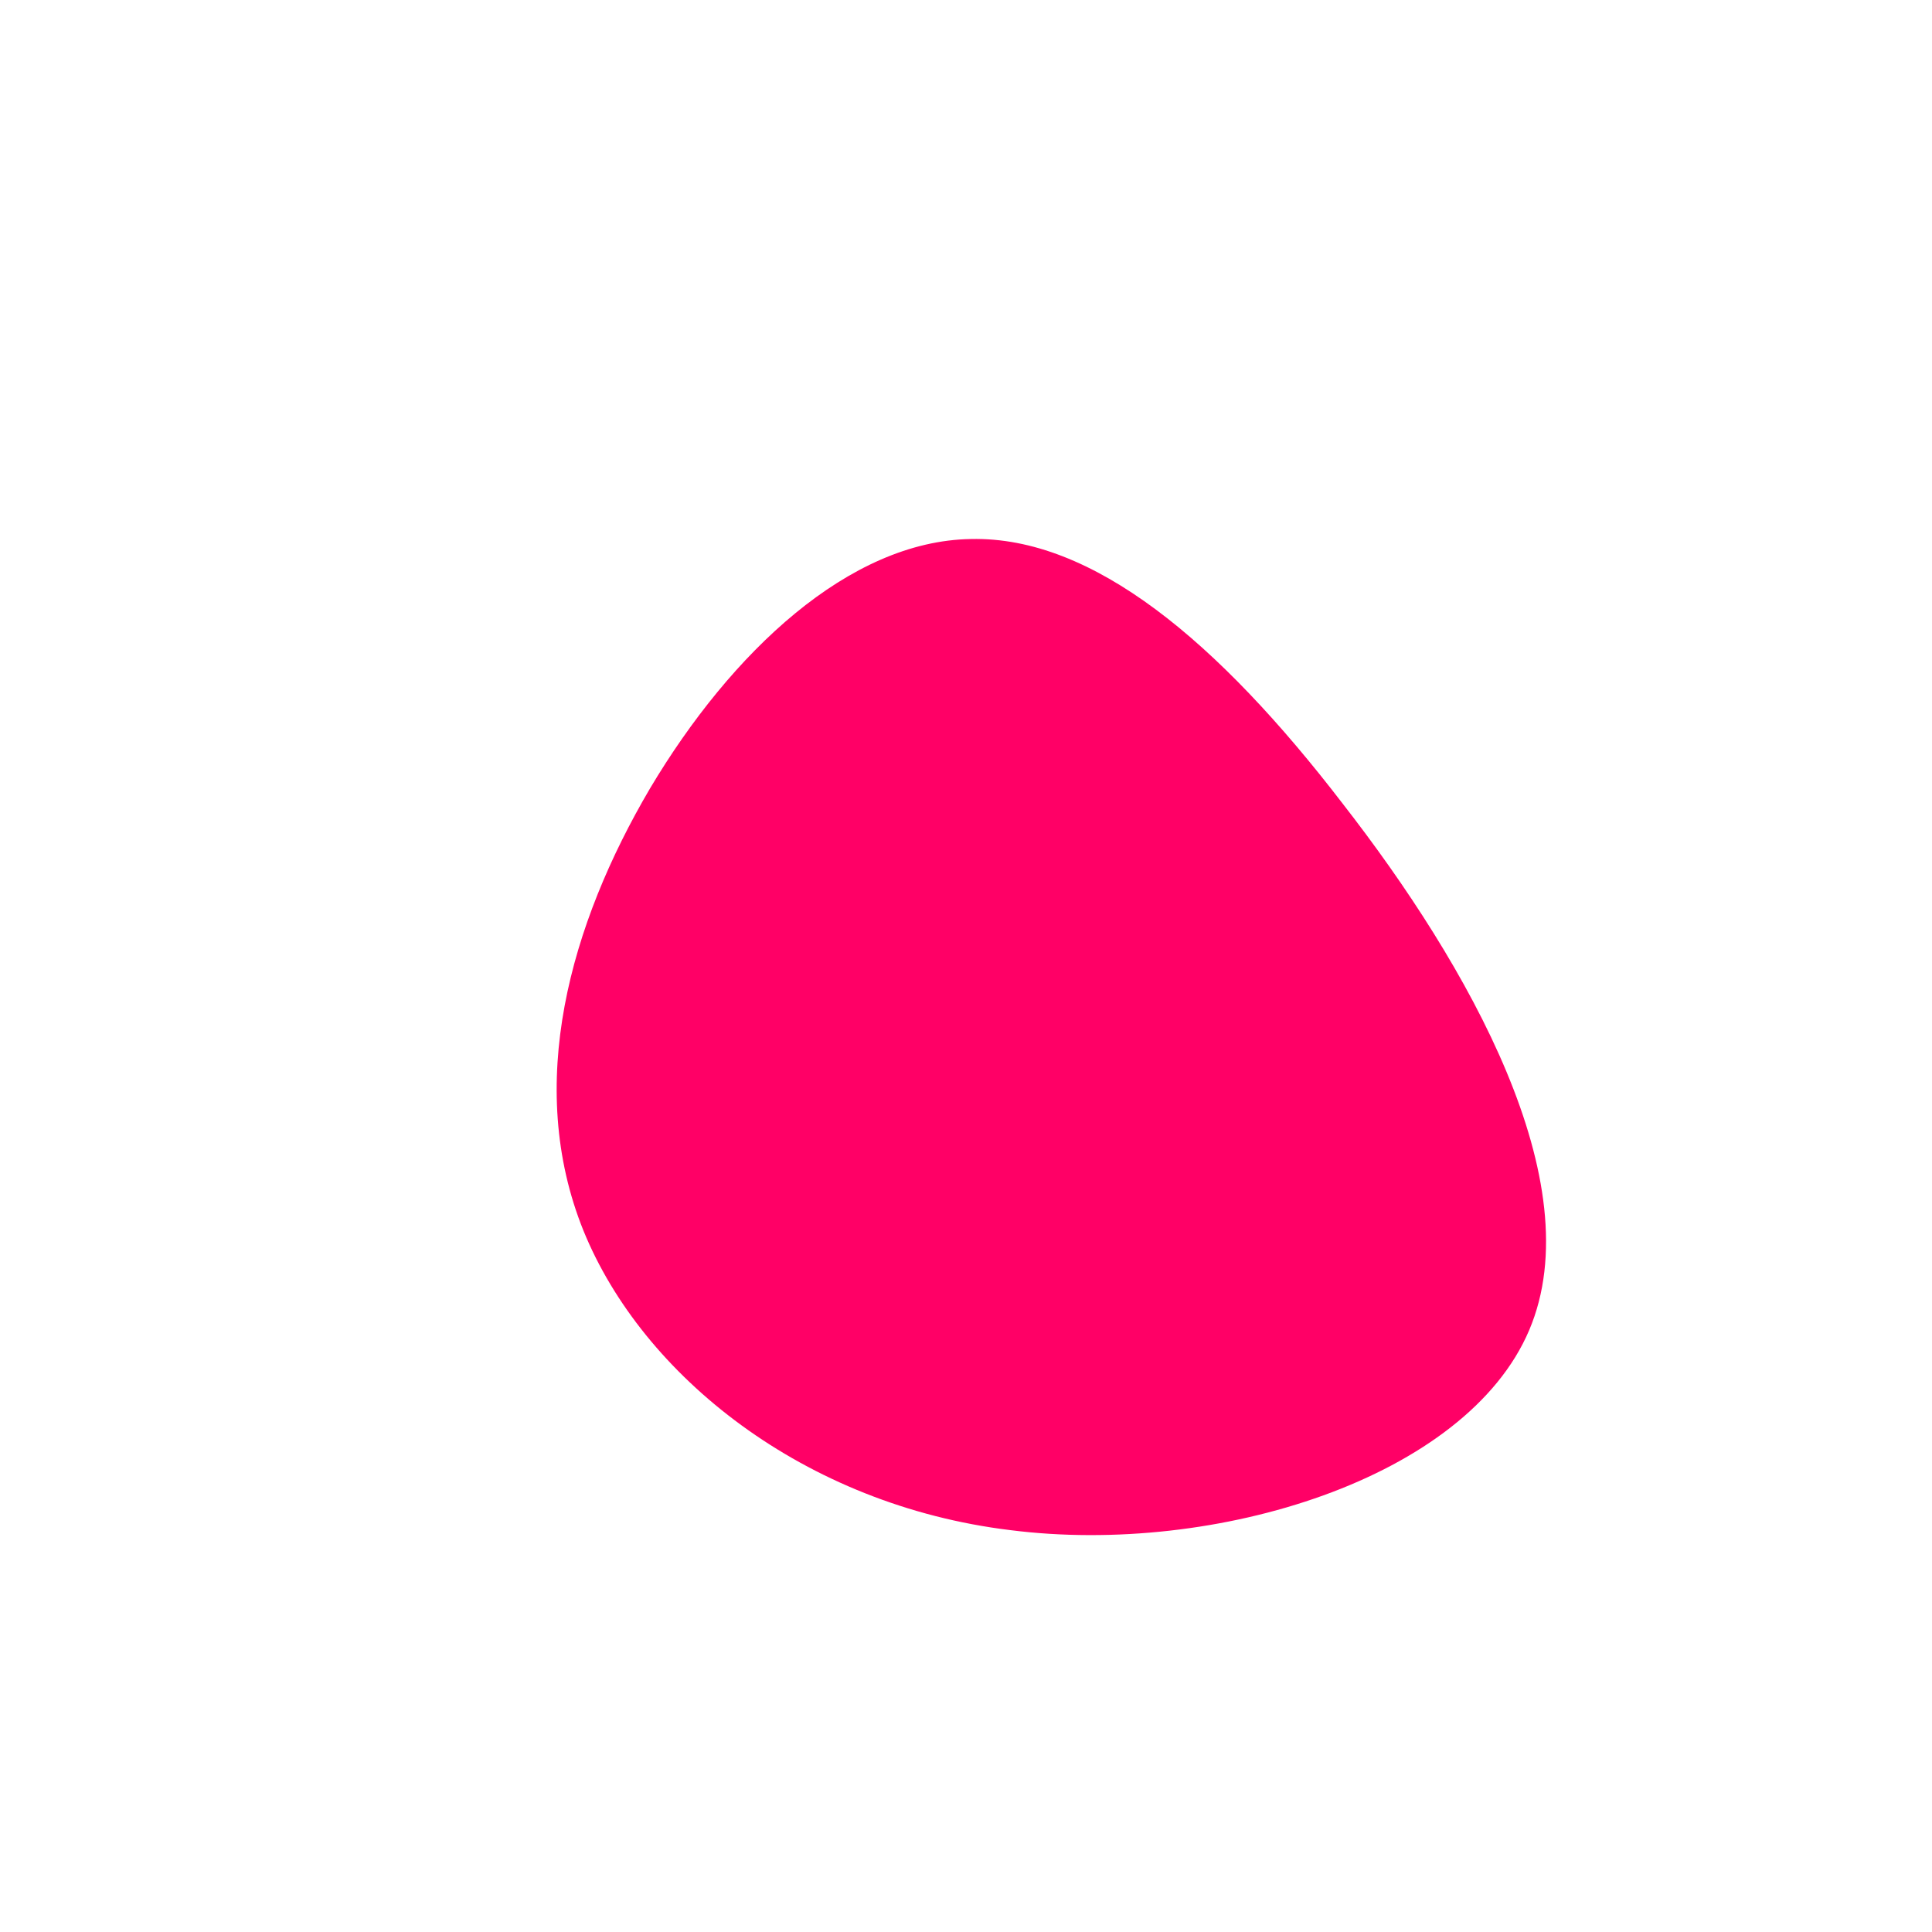<?xml version="1.0" standalone="no"?>
<svg viewBox="0 0 200 200" xmlns="http://www.w3.org/2000/svg">
  <path fill="#FF0066" d="M39,-16.8C52,-0.1,64.8,22.4,58.3,37.7C51.8,53,25.9,61.1,4.6,58.4C-16.8,55.8,-33.5,42.4,-39.6,27.4C-45.7,12.3,-41,-4.3,-32.7,-18.4C-24.3,-32.5,-12.1,-44,0.5,-44.2C13.1,-44.5,26.1,-33.6,39,-16.8Z" transform="translate(100 100)" />
</svg>
